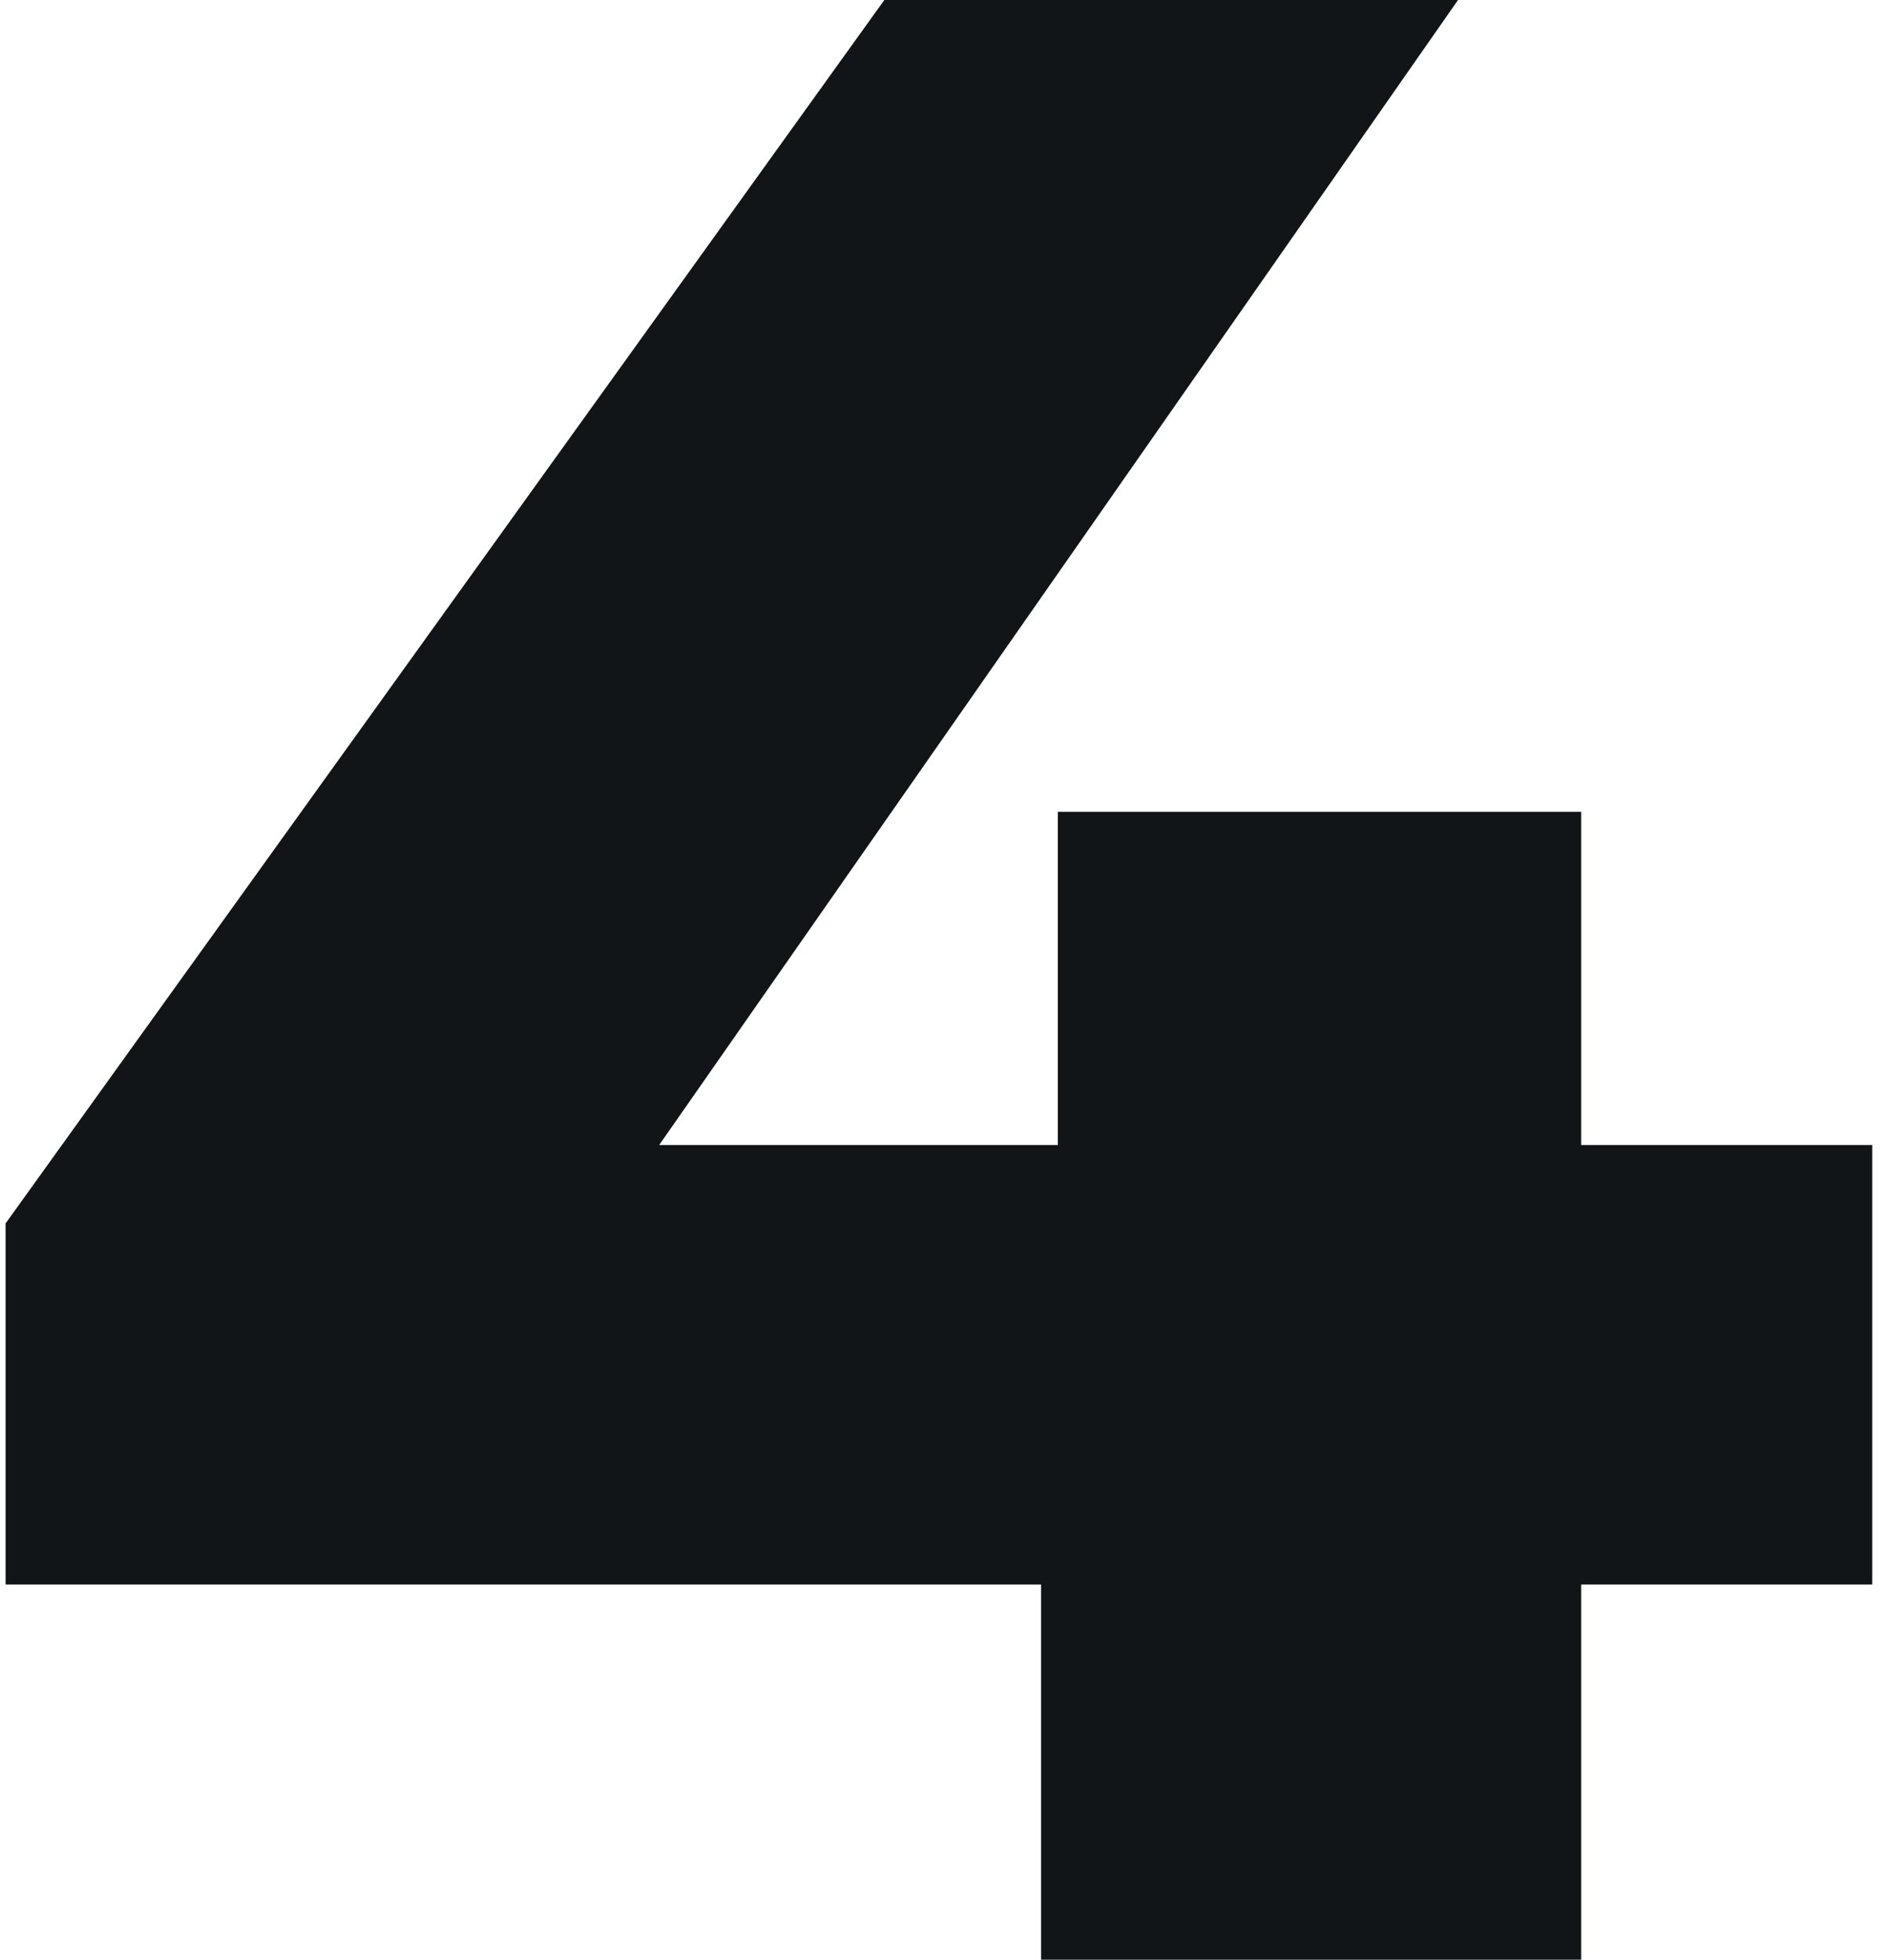 <svg width="81" height="84" viewBox="0 0 81 84" fill="none" xmlns="http://www.w3.org/2000/svg">
<path d="M0.24 67.92V52.44L37.92 -5.72205e-06H62.52L25.92 52.44L14.64 49.08H80.28V67.92H0.24ZM44.64 84V67.92L45.36 49.08V34.8H67.8V84H44.64Z" fill="#111517"/>
</svg>
